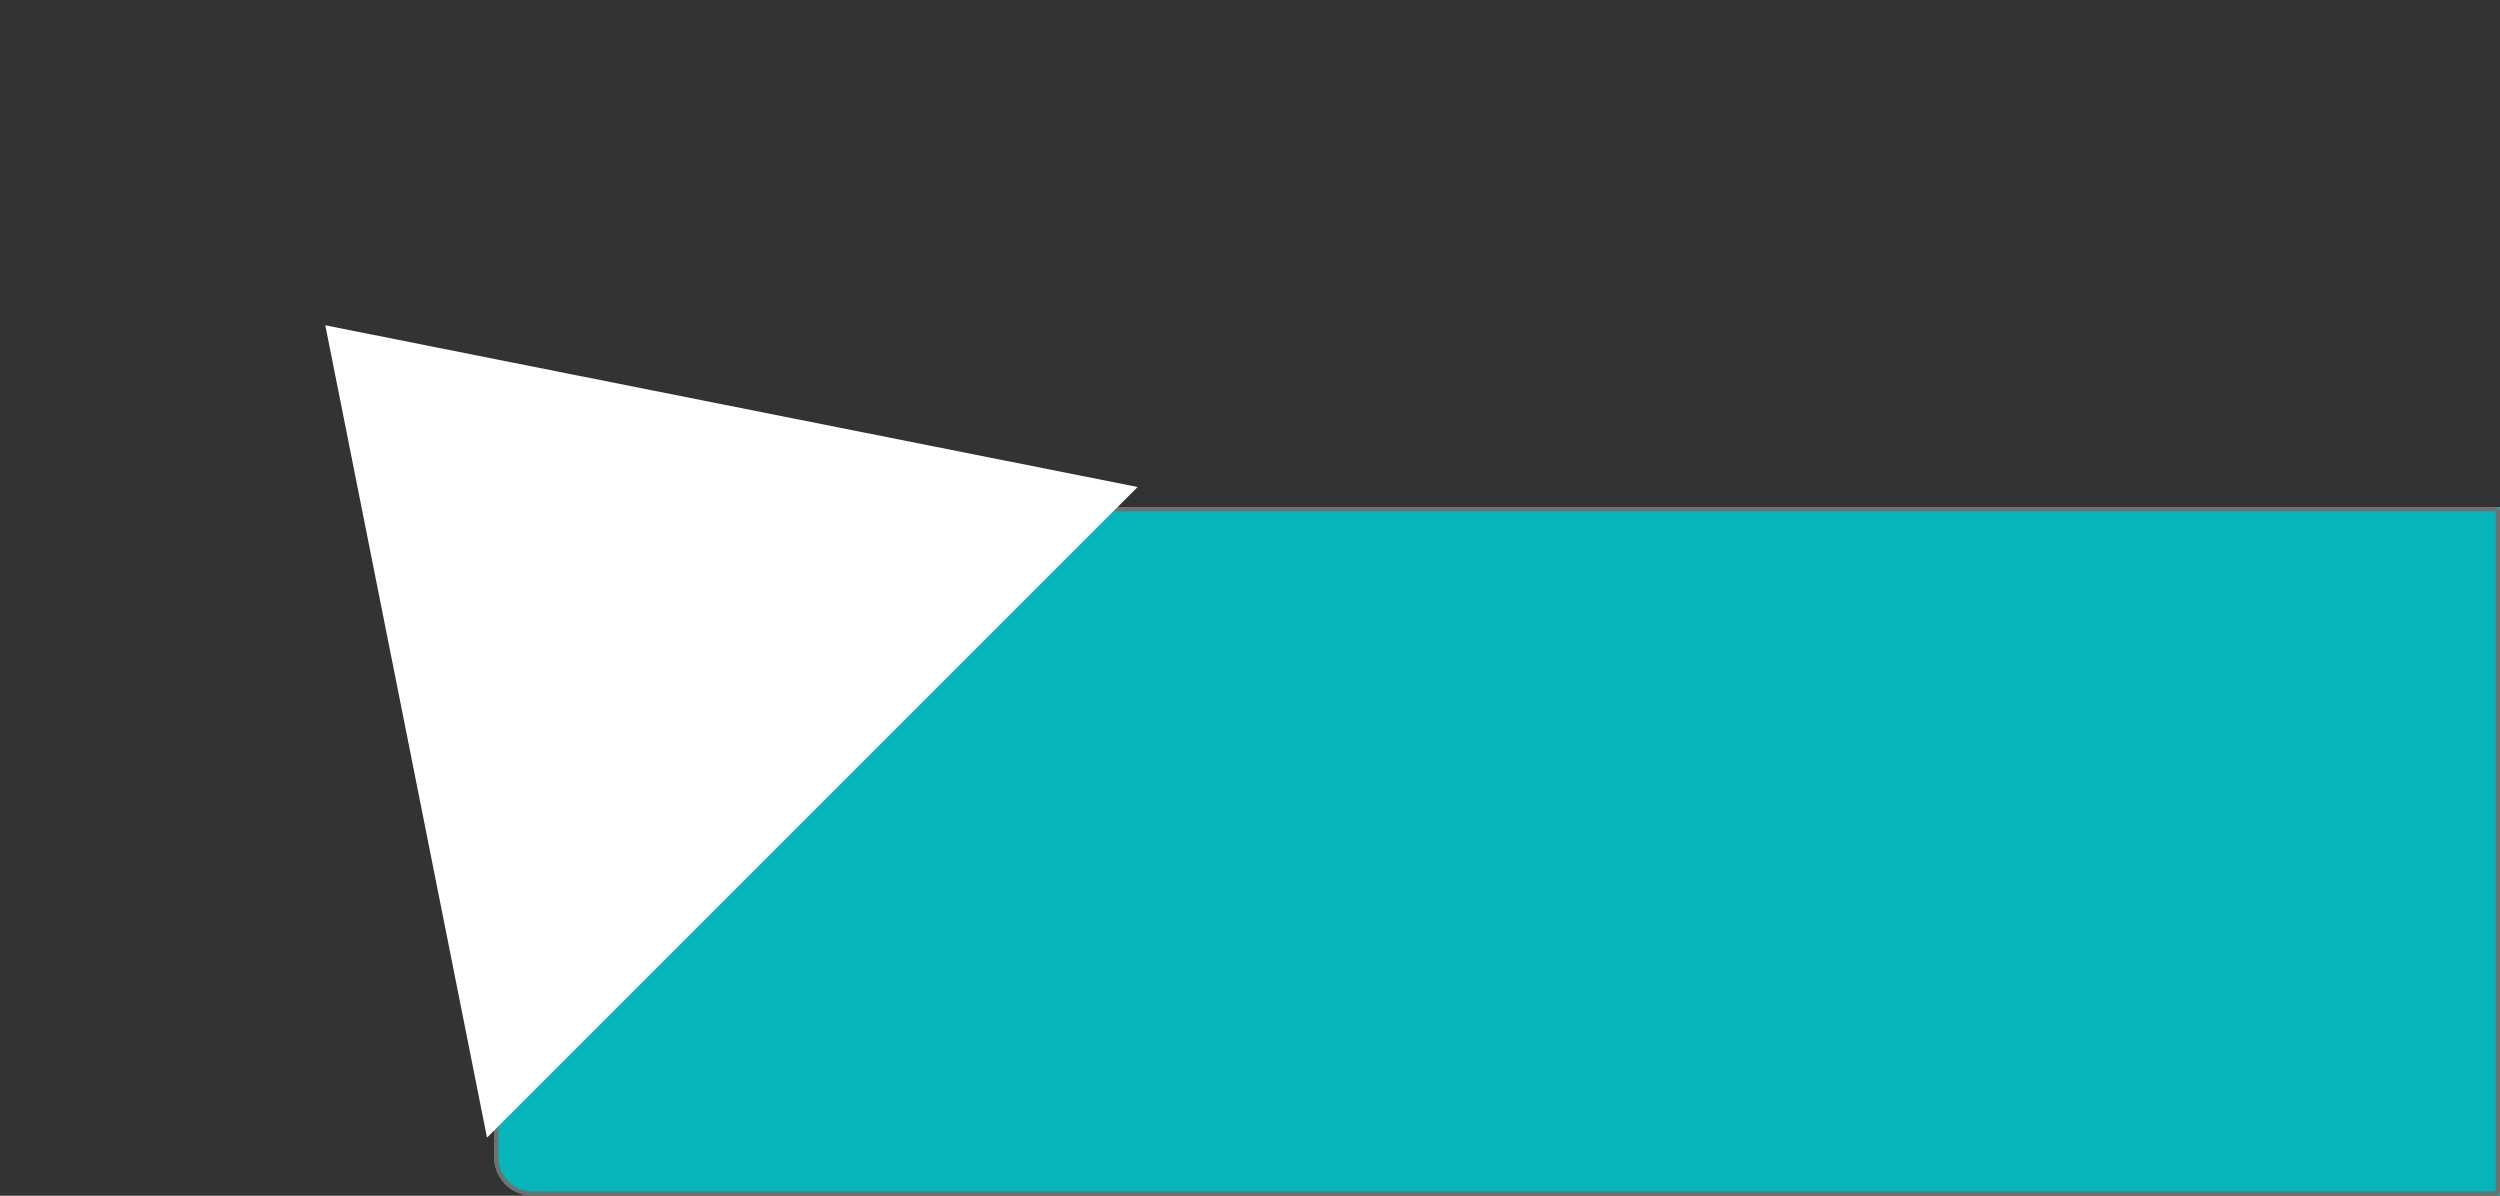 <svg xmlns="http://www.w3.org/2000/svg" width="580.785" height="277.785" viewBox="0 0 580.785 277.785">
  <rect x="0" y="0" width="580.785" height="277.785" fill="#333333" stroke="none"/>
  <g id="Group_4" data-name="Group 4" transform="translate(-751.215 -173.215)">
    <g id="Rectangle_7" data-name="Rectangle 7" transform="translate(866 291)" fill="#06b5b9" stroke="#707070" stroke-width="1">
      <path d="M0,0H466a0,0,0,0,1,0,0V160a0,0,0,0,1,0,0H9a9,9,0,0,1-9-9V0A0,0,0,0,1,0,0Z" stroke="none"/>
      <path d="M1,.5H465a.5.5,0,0,1,.5.5V159a.5.5,0,0,1-.5.5H9A8.5,8.5,0,0,1,.5,151V1A.5.5,0,0,1,1,.5Z" fill="none"/>
    </g>
    <path id="Polygon_1" data-name="Polygon 1" d="M106.878,0,213.755,160H0Z" transform="translate(751.215 324.363) rotate(-45)" fill="#fff"/>
  </g>
</svg>
